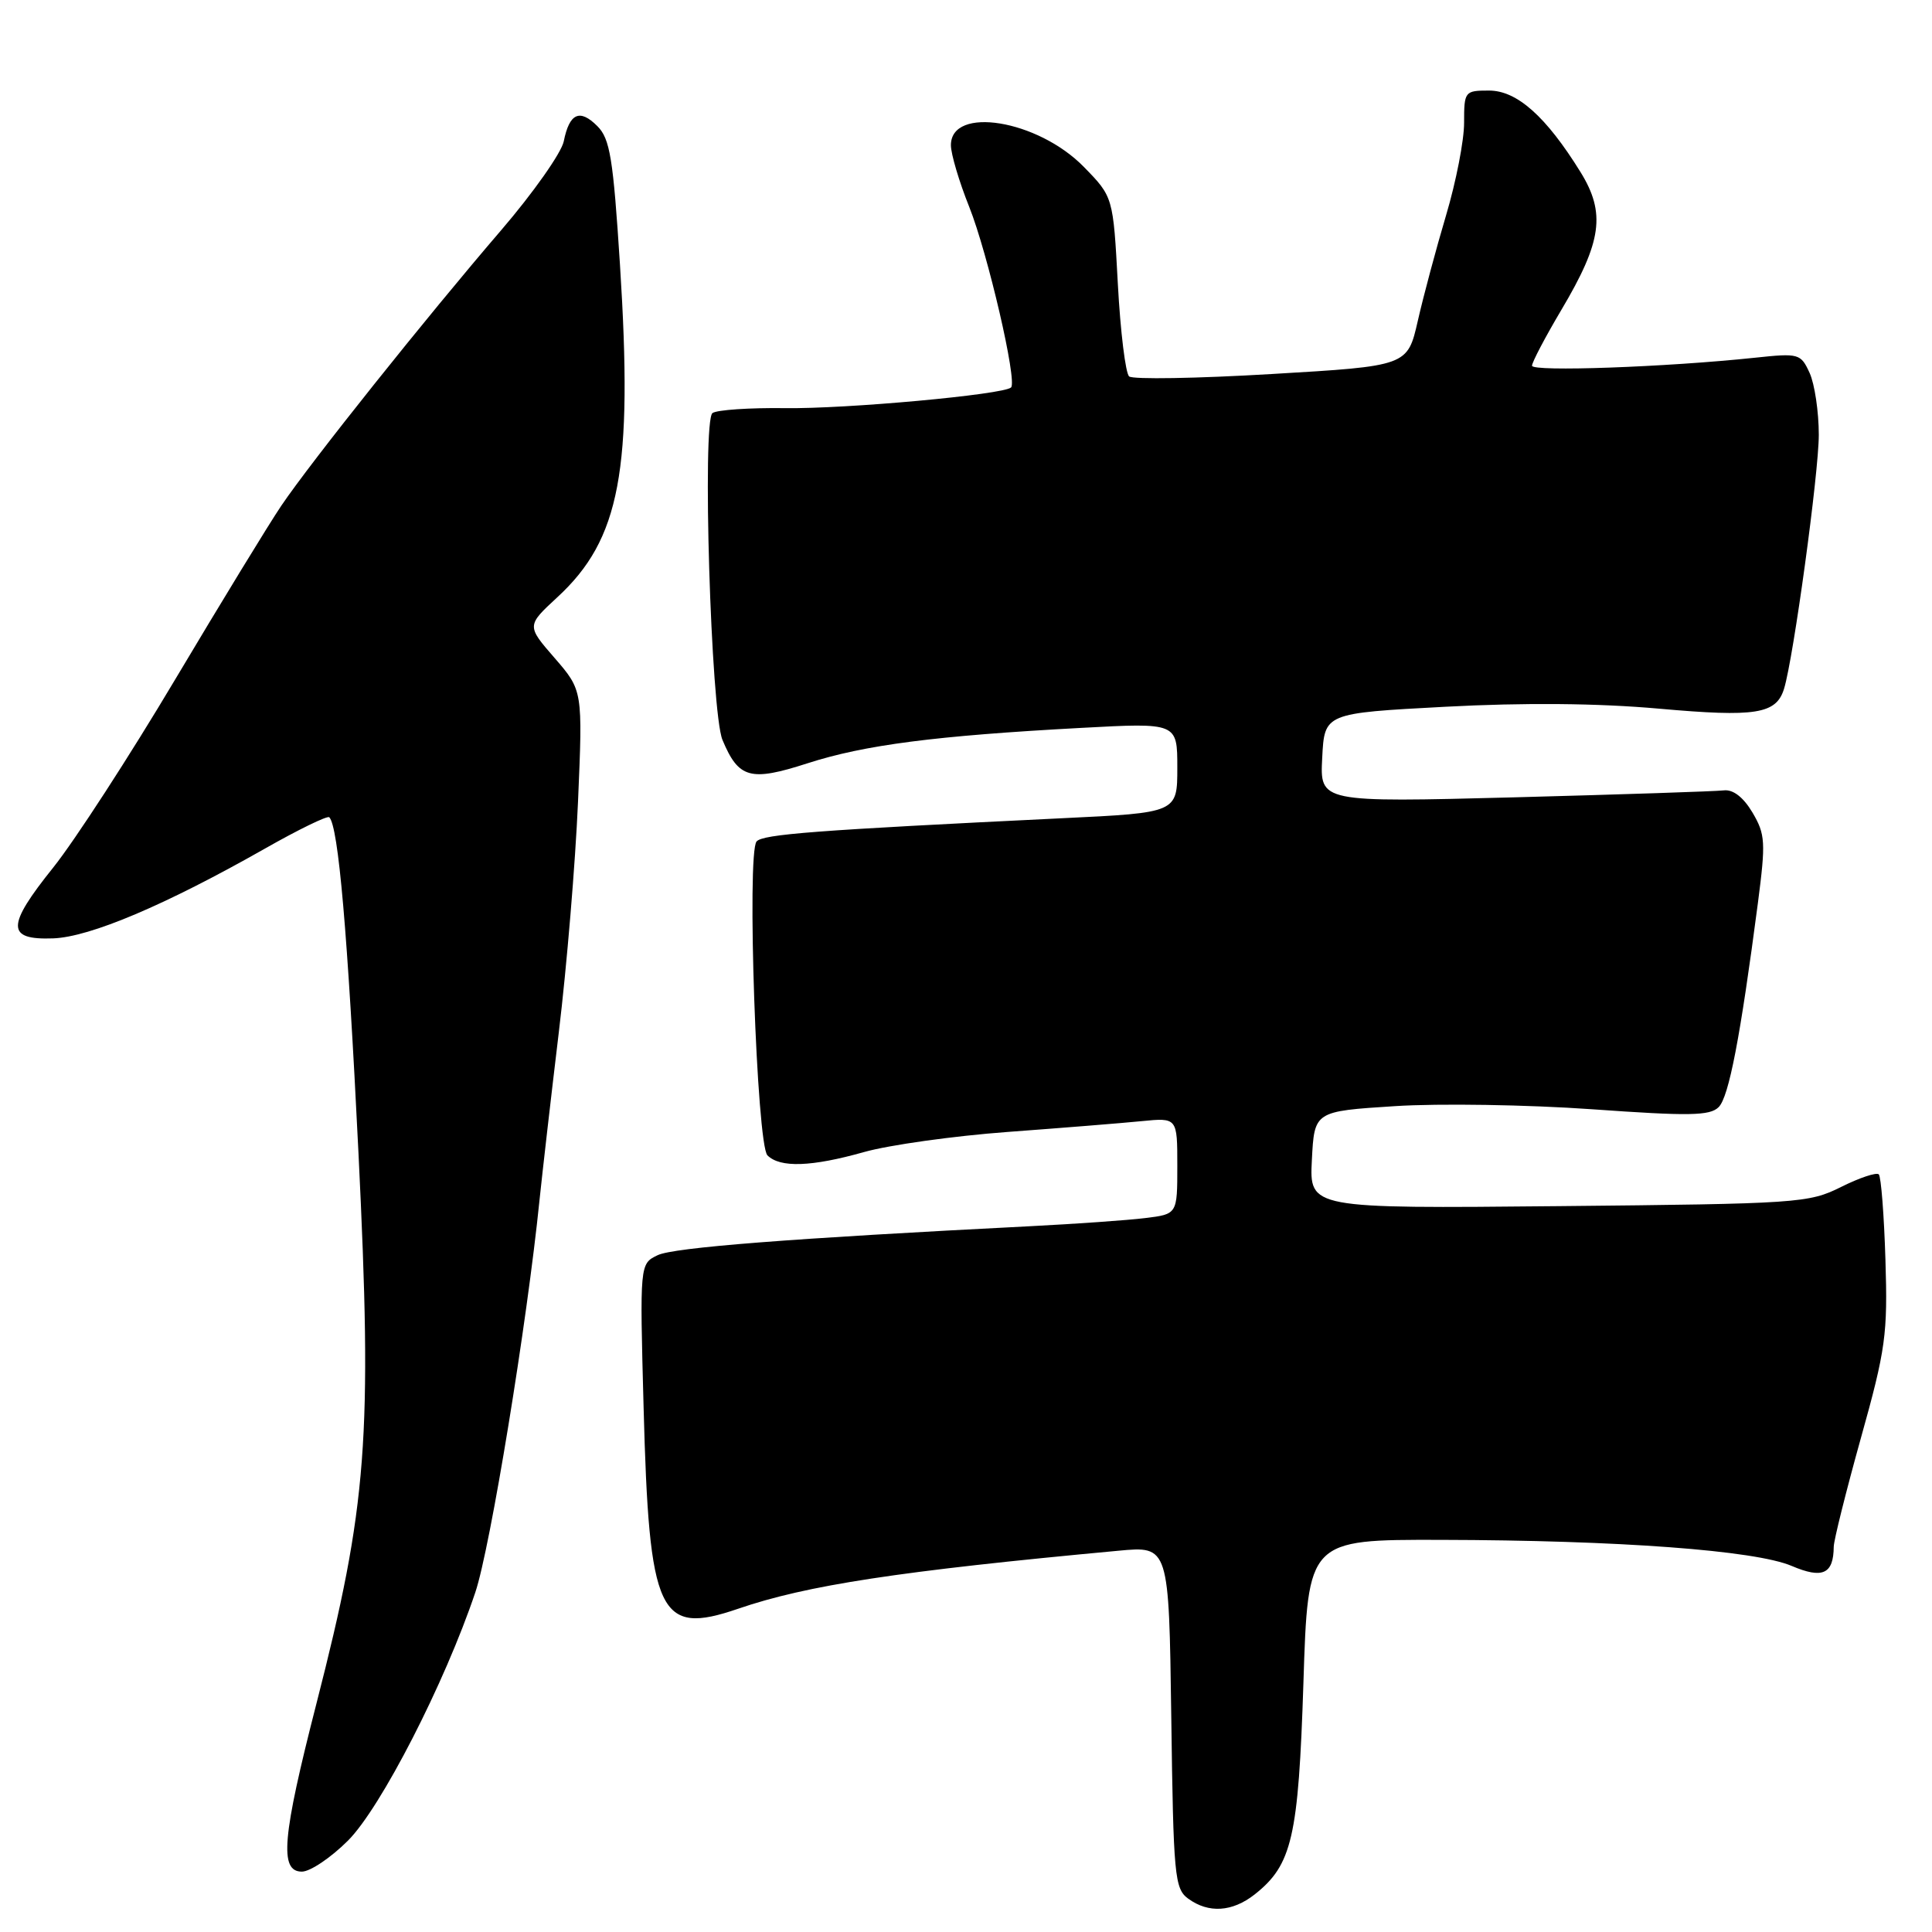 <?xml version="1.0" encoding="UTF-8" standalone="no"?>
<!DOCTYPE svg PUBLIC "-//W3C//DTD SVG 1.1//EN" "http://www.w3.org/Graphics/SVG/1.1/DTD/svg11.dtd" >
<svg xmlns="http://www.w3.org/2000/svg" xmlns:xlink="http://www.w3.org/1999/xlink" version="1.1" viewBox="0 0 256 256">
 <g >
 <path fill="currentColor"
d=" M 166.24 251.03 C 171.21 247.11 172.05 243.47 172.71 222.99 C 173.31 204.00 173.31 204.00 190.91 204.04 C 214.49 204.09 232.54 205.43 237.40 207.49 C 241.50 209.24 242.95 208.58 242.98 204.95 C 242.99 204.09 244.61 197.61 246.58 190.54 C 249.87 178.78 250.14 176.79 249.83 166.93 C 249.65 161.01 249.25 155.91 248.95 155.61 C 248.64 155.31 246.39 156.06 243.95 157.28 C 239.67 159.42 238.26 159.51 206.50 159.82 C 173.50 160.14 173.50 160.14 173.83 153.70 C 174.16 147.25 174.16 147.25 184.83 146.57 C 190.70 146.19 202.44 146.38 210.92 146.98 C 223.82 147.90 226.57 147.86 227.73 146.70 C 229.09 145.34 230.60 137.47 232.93 119.66 C 233.98 111.58 233.92 110.56 232.21 107.66 C 231.00 105.63 229.64 104.58 228.41 104.73 C 227.36 104.86 214.89 105.27 200.70 105.65 C 174.89 106.32 174.89 106.32 175.20 100.41 C 175.50 94.50 175.50 94.50 191.50 93.65 C 201.99 93.09 211.74 93.18 219.81 93.90 C 232.68 95.05 235.37 94.62 236.40 91.25 C 237.65 87.17 241.00 62.68 241.00 57.61 C 241.00 54.58 240.45 50.89 239.79 49.43 C 238.61 46.85 238.37 46.78 232.54 47.40 C 220.71 48.65 203.00 49.28 203.00 48.46 C 203.00 48.00 204.75 44.67 206.89 41.06 C 212.27 32.00 212.79 28.24 209.42 22.79 C 204.86 15.43 201.01 12.00 197.30 12.00 C 194.08 12.00 194.00 12.11 194.00 16.25 C 194.01 18.59 192.93 24.10 191.62 28.50 C 190.31 32.90 188.62 39.20 187.87 42.50 C 186.50 48.50 186.50 48.50 168.50 49.56 C 158.60 50.15 150.10 50.29 149.62 49.88 C 149.14 49.48 148.46 43.96 148.12 37.62 C 147.50 26.09 147.50 26.09 143.61 22.11 C 137.51 15.87 126.00 13.99 126.00 19.24 C 126.00 20.40 127.09 24.08 128.43 27.42 C 130.89 33.60 134.82 50.54 133.97 51.34 C 132.97 52.29 112.06 54.20 104.00 54.08 C 99.33 54.02 95.01 54.31 94.41 54.73 C 93.02 55.71 94.20 94.37 95.73 98.04 C 97.87 103.16 99.41 103.59 107.00 101.14 C 114.57 98.70 123.95 97.49 143.25 96.45 C 156.00 95.76 156.00 95.76 156.00 101.72 C 156.00 107.69 156.00 107.69 140.75 108.42 C 108.01 110.01 101.06 110.54 100.25 111.50 C 98.92 113.06 100.27 151.67 101.69 153.09 C 103.36 154.76 107.52 154.62 114.50 152.65 C 117.80 151.72 126.35 150.52 133.50 149.99 C 140.65 149.46 148.64 148.82 151.25 148.56 C 156.00 148.09 156.00 148.09 156.00 154.49 C 156.00 160.88 156.00 160.88 151.75 161.40 C 149.41 161.69 142.55 162.17 136.50 162.48 C 104.74 164.09 89.26 165.30 87.14 166.32 C 84.77 167.46 84.77 167.46 85.28 186.48 C 86.01 214.04 87.29 216.77 97.80 213.17 C 106.91 210.04 119.11 208.18 148.20 205.48 C 154.89 204.85 154.89 204.85 155.20 227.51 C 155.48 248.59 155.64 250.26 157.44 251.58 C 160.14 253.55 163.28 253.35 166.24 251.03 Z  M 46.11 243.89 C 50.47 239.53 58.95 223.00 62.98 211.00 C 64.97 205.11 69.84 175.29 71.49 159.00 C 71.86 155.43 73.01 145.41 74.05 136.74 C 75.10 128.07 76.24 114.35 76.59 106.24 C 77.22 91.50 77.22 91.50 73.50 87.20 C 69.77 82.91 69.77 82.91 73.86 79.13 C 82.18 71.45 83.89 62.35 82.15 35.08 C 81.25 20.98 80.83 18.38 79.15 16.71 C 76.82 14.37 75.45 14.99 74.70 18.73 C 74.39 20.25 70.66 25.55 66.41 30.50 C 56.44 42.10 41.17 61.24 37.28 67.00 C 35.61 69.47 29.29 79.83 23.23 90.00 C 17.18 100.17 9.90 111.39 7.07 114.93 C 0.82 122.72 0.82 124.56 7.04 124.34 C 11.93 124.16 21.89 119.94 35.04 112.48 C 39.52 109.93 43.39 108.05 43.63 108.29 C 44.84 109.51 46.06 123.53 47.50 152.78 C 49.35 190.56 48.68 199.41 41.92 225.77 C 37.39 243.43 36.99 248.00 40.00 248.00 C 41.10 248.00 43.85 246.15 46.11 243.89 Z "/>
</g>
</svg>
